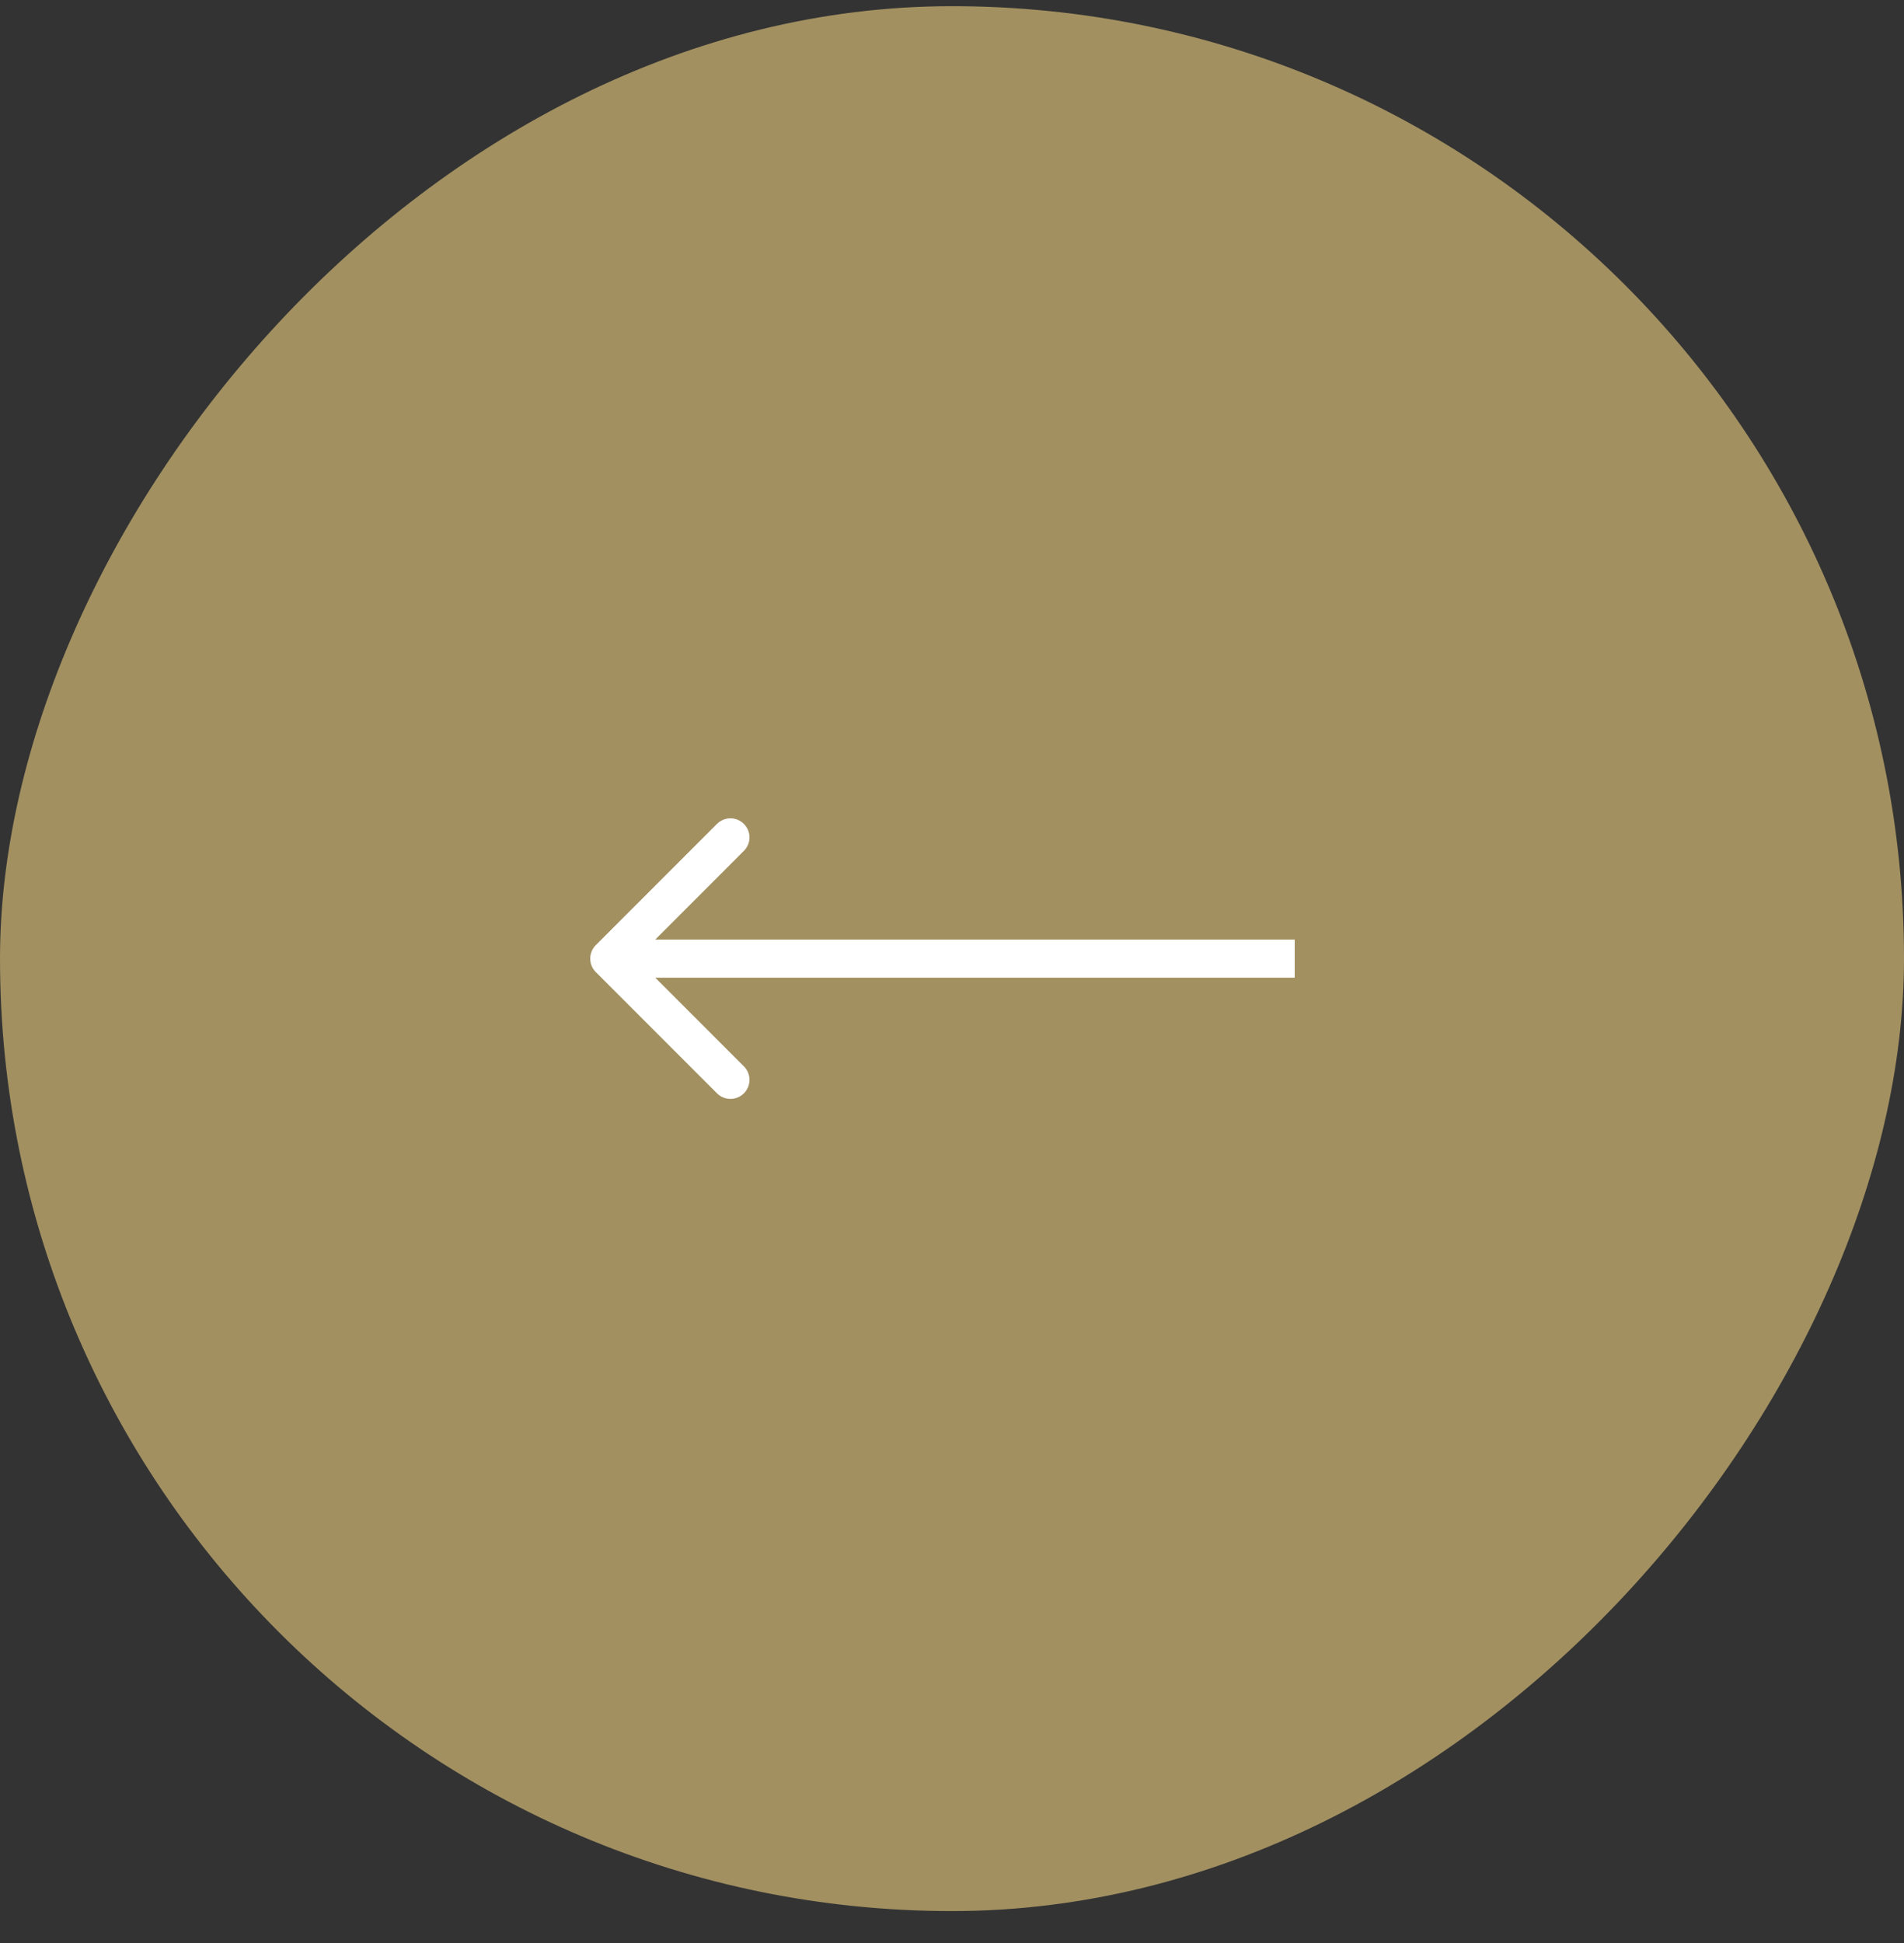 <svg width="50" height="51" viewBox="0 0 50 51" fill="none" xmlns="http://www.w3.org/2000/svg">
<rect x="0" y="0" width="50" height="51" fill="#333333" stroke="none"/>
<rect width="50" height="50" rx="25" transform="matrix(-1 0 0 1 50 0.162)" fill="#A29061"/>
<path d="M15.646 25.515C15.451 25.32 15.451 25.004 15.646 24.808L18.828 21.626C19.024 21.431 19.34 21.431 19.535 21.626C19.731 21.822 19.731 22.138 19.535 22.333L16.707 25.162L19.535 27.99C19.731 28.186 19.731 28.502 19.535 28.697C19.34 28.893 19.024 28.893 18.828 28.697L15.646 25.515ZM34 25.662H16V24.662H34V25.662Z" fill="white"/>
</svg>
